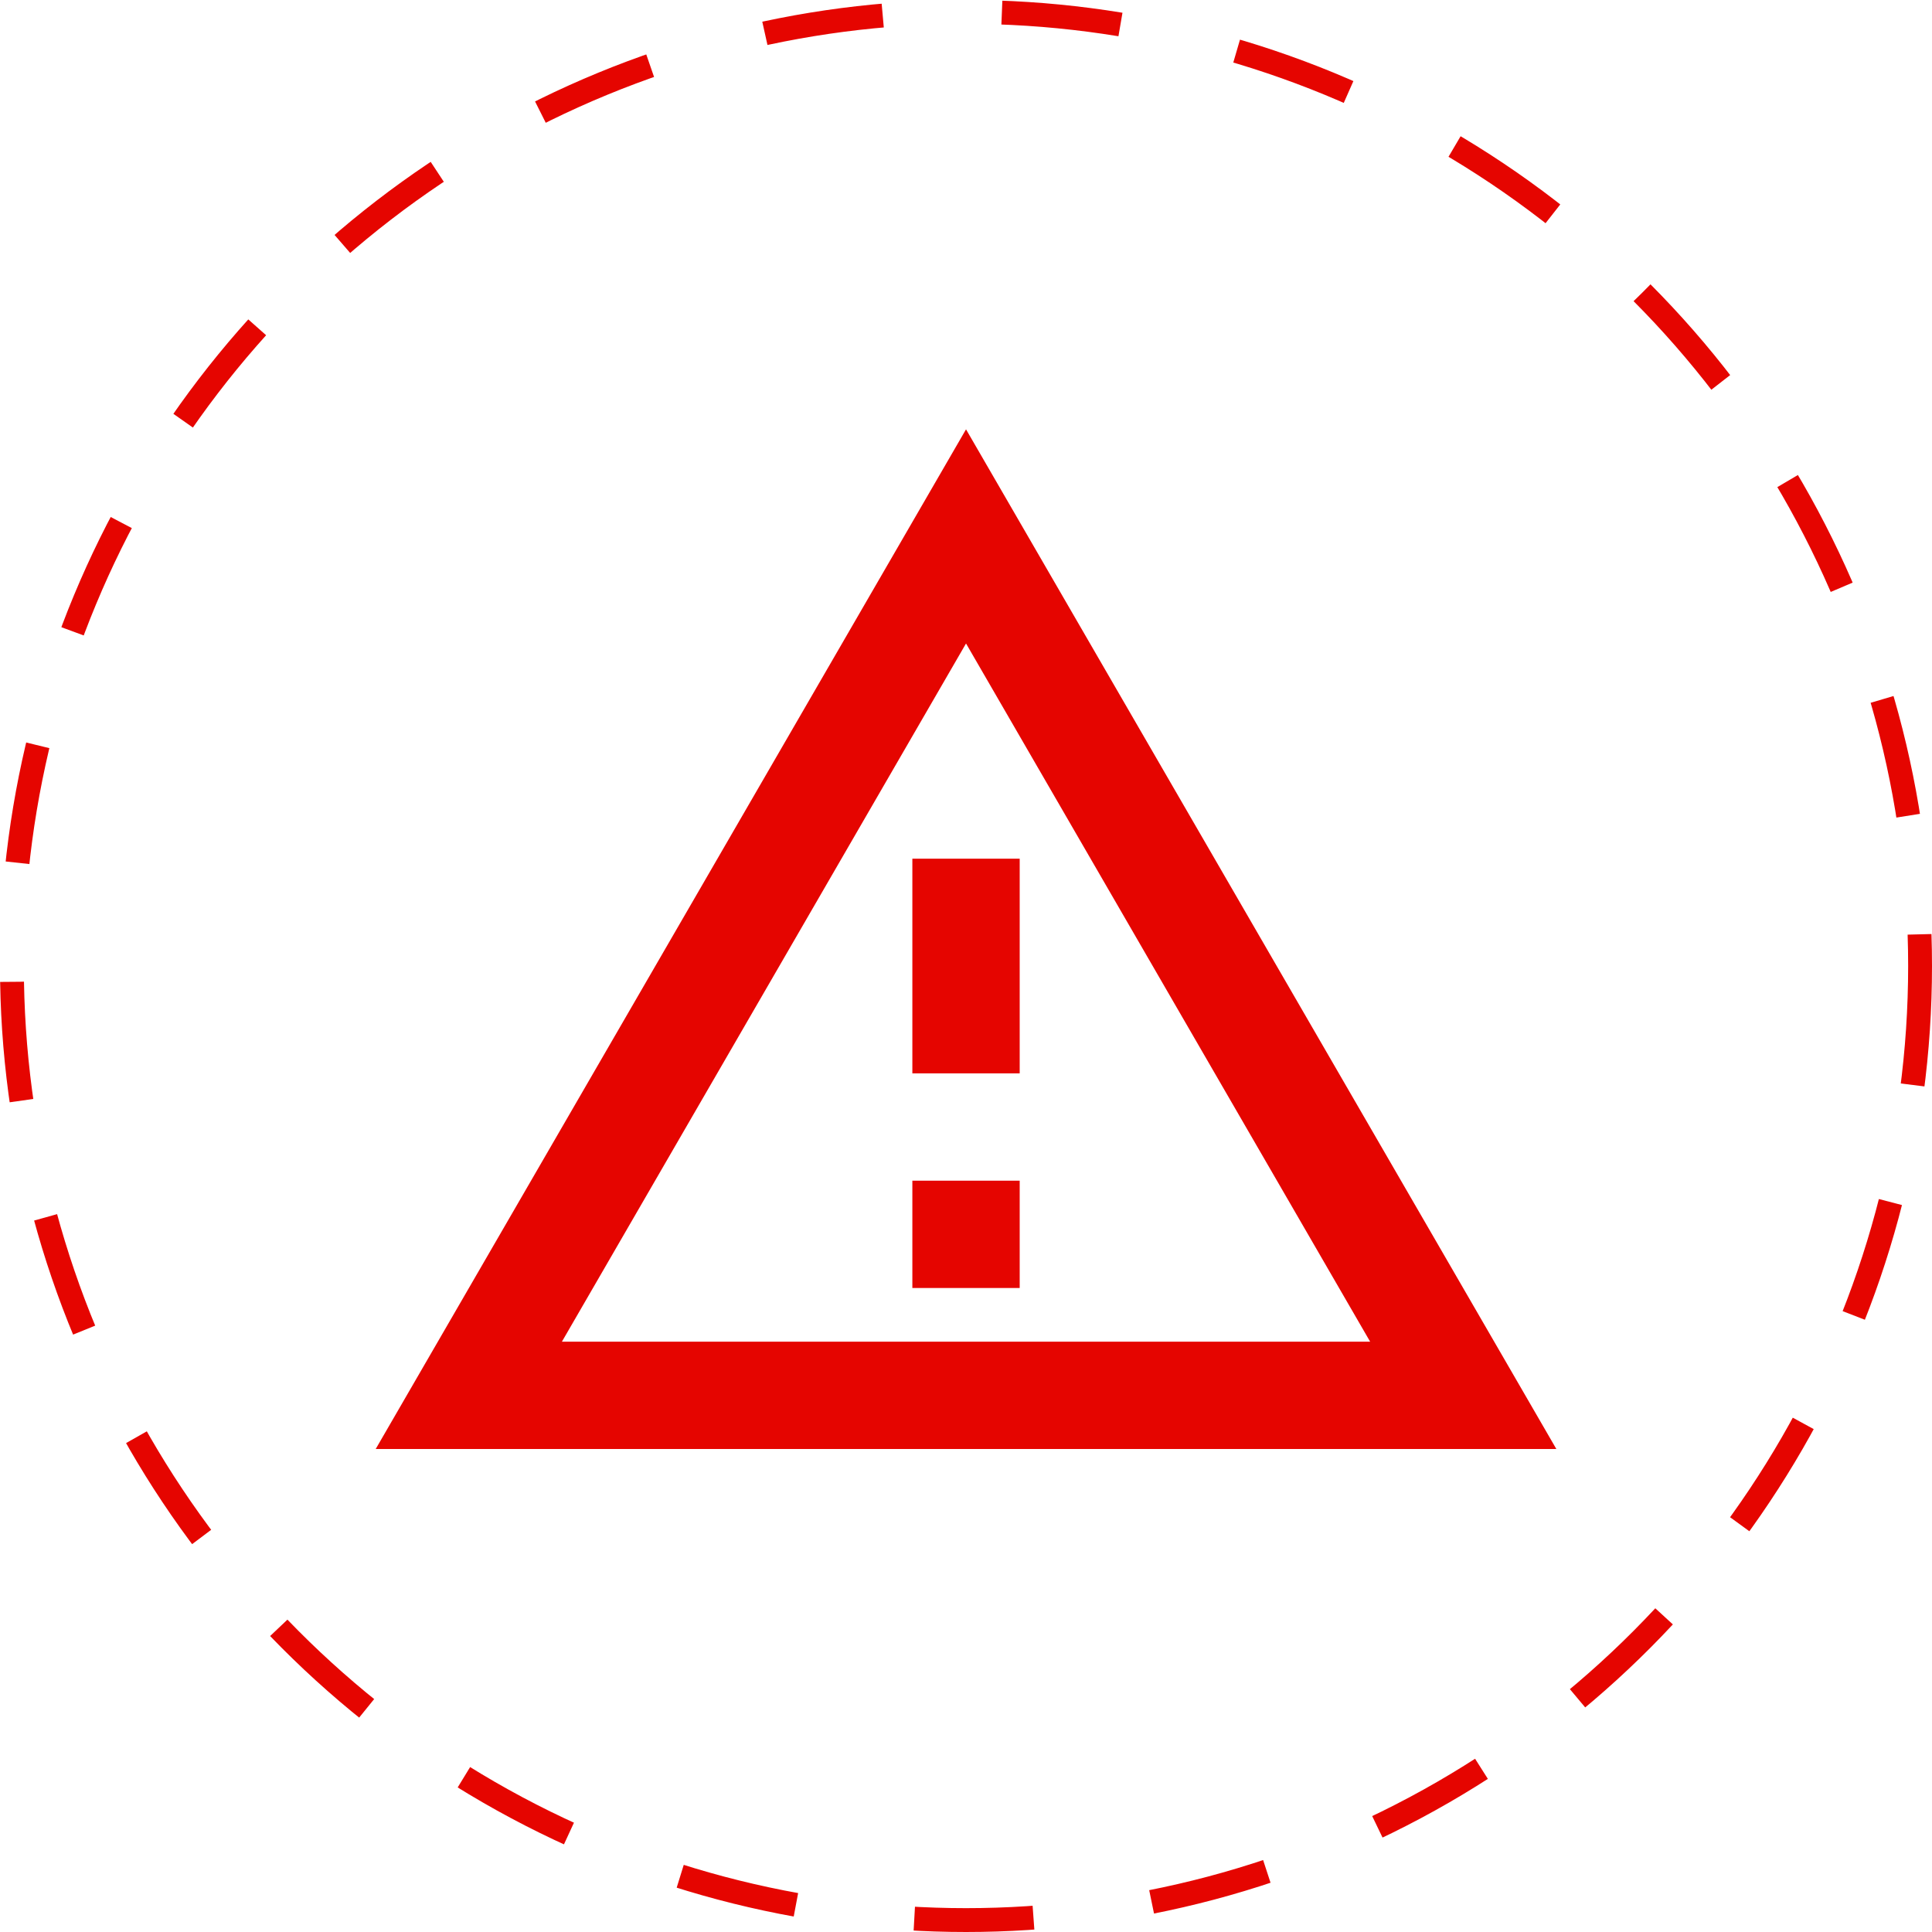 <svg width="81" height="81" viewBox="0 0 81 81" fill="none" xmlns="http://www.w3.org/2000/svg">
<path d="M40.501 26.978L57.444 56.251H23.558L40.501 26.978ZM40.501 18L15.751 60.751H65.251L40.501 18ZM42.751 49.501H38.251V54.001H42.751V49.501ZM42.751 36.001H38.251V45.001H42.751V36.001Z" fill="#E50500"/>
<circle cx="40.5" cy="40.5" r="40" stroke="#E50500" stroke-dasharray="5 5"/>
</svg>
